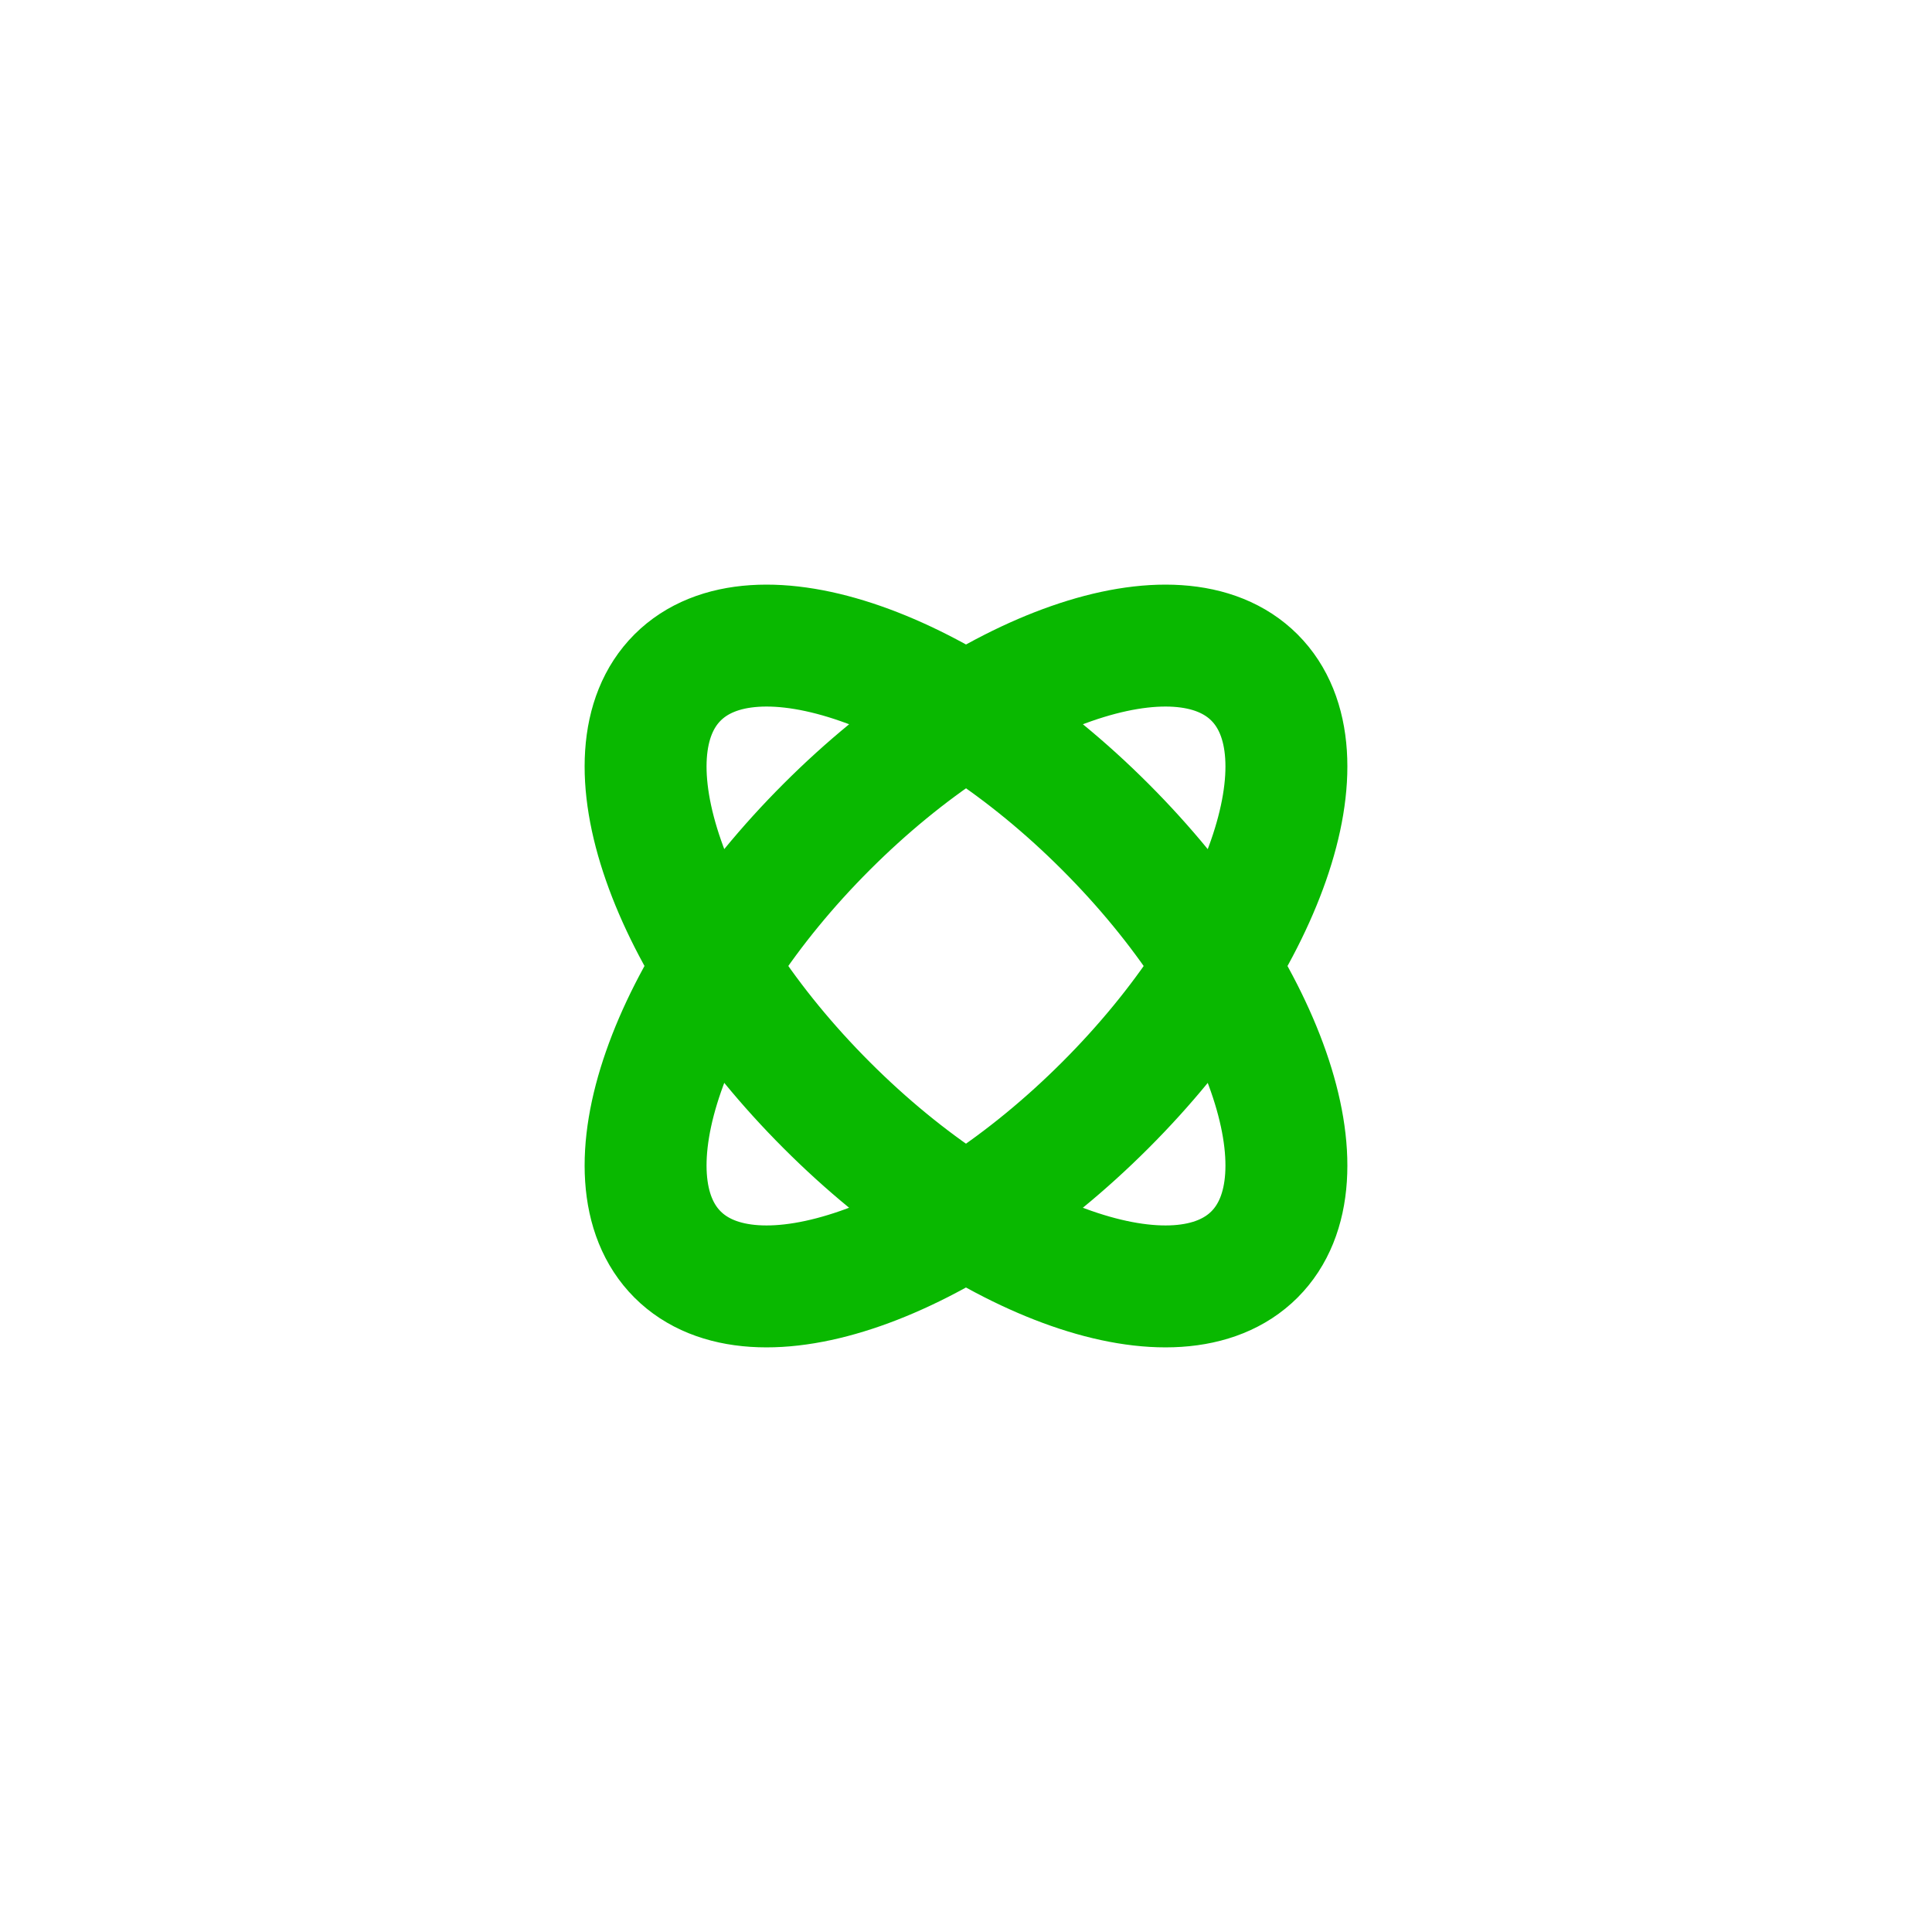 <svg version="1.1" xmlns="http://www.w3.org/2000/svg" xmlns:xlink="http://www.w3.org/1999/xlink" width="15.846" height="15.846" viewBox="0,0,15.846,15.846"><g transform="translate(-232.077,-172.077)"><g data-paper-data="{&quot;isPaintingLayer&quot;:true}" fill="none" fill-rule="nonzero" stroke-linecap="butt" stroke-linejoin="miter" stroke-miterlimit="10" stroke-dasharray="" stroke-dashoffset="0" style="mix-blend-mode: normal"><path d="M242.366,182.366c-0.631,0.631 -2.202,0.083 -3.508,-1.224c-1.307,-1.307 -1.855,-2.877 -1.224,-3.508c0.631,-0.631 2.202,-0.083 3.508,1.224c1.307,1.307 1.855,2.877 1.224,3.508z" stroke="#09b800" stroke-width="1"/><path d="M237.634,182.366c-0.631,-0.631 -0.083,-2.202 1.224,-3.508c1.307,-1.307 2.877,-1.855 3.508,-1.224c0.631,0.631 0.083,2.202 -1.224,3.508c-1.307,1.307 -2.877,1.855 -3.508,1.224z" stroke="#09b800" stroke-width="1"/><path d="M232.077,180c0,-4.376 3.547,-7.923 7.923,-7.923c4.376,0 7.923,3.547 7.923,7.923c0,4.376 -3.547,7.923 -7.923,7.923c-4.376,0 -7.923,-3.547 -7.923,-7.923z" stroke="#003ab8" stroke-width="0"/></g></g></svg>